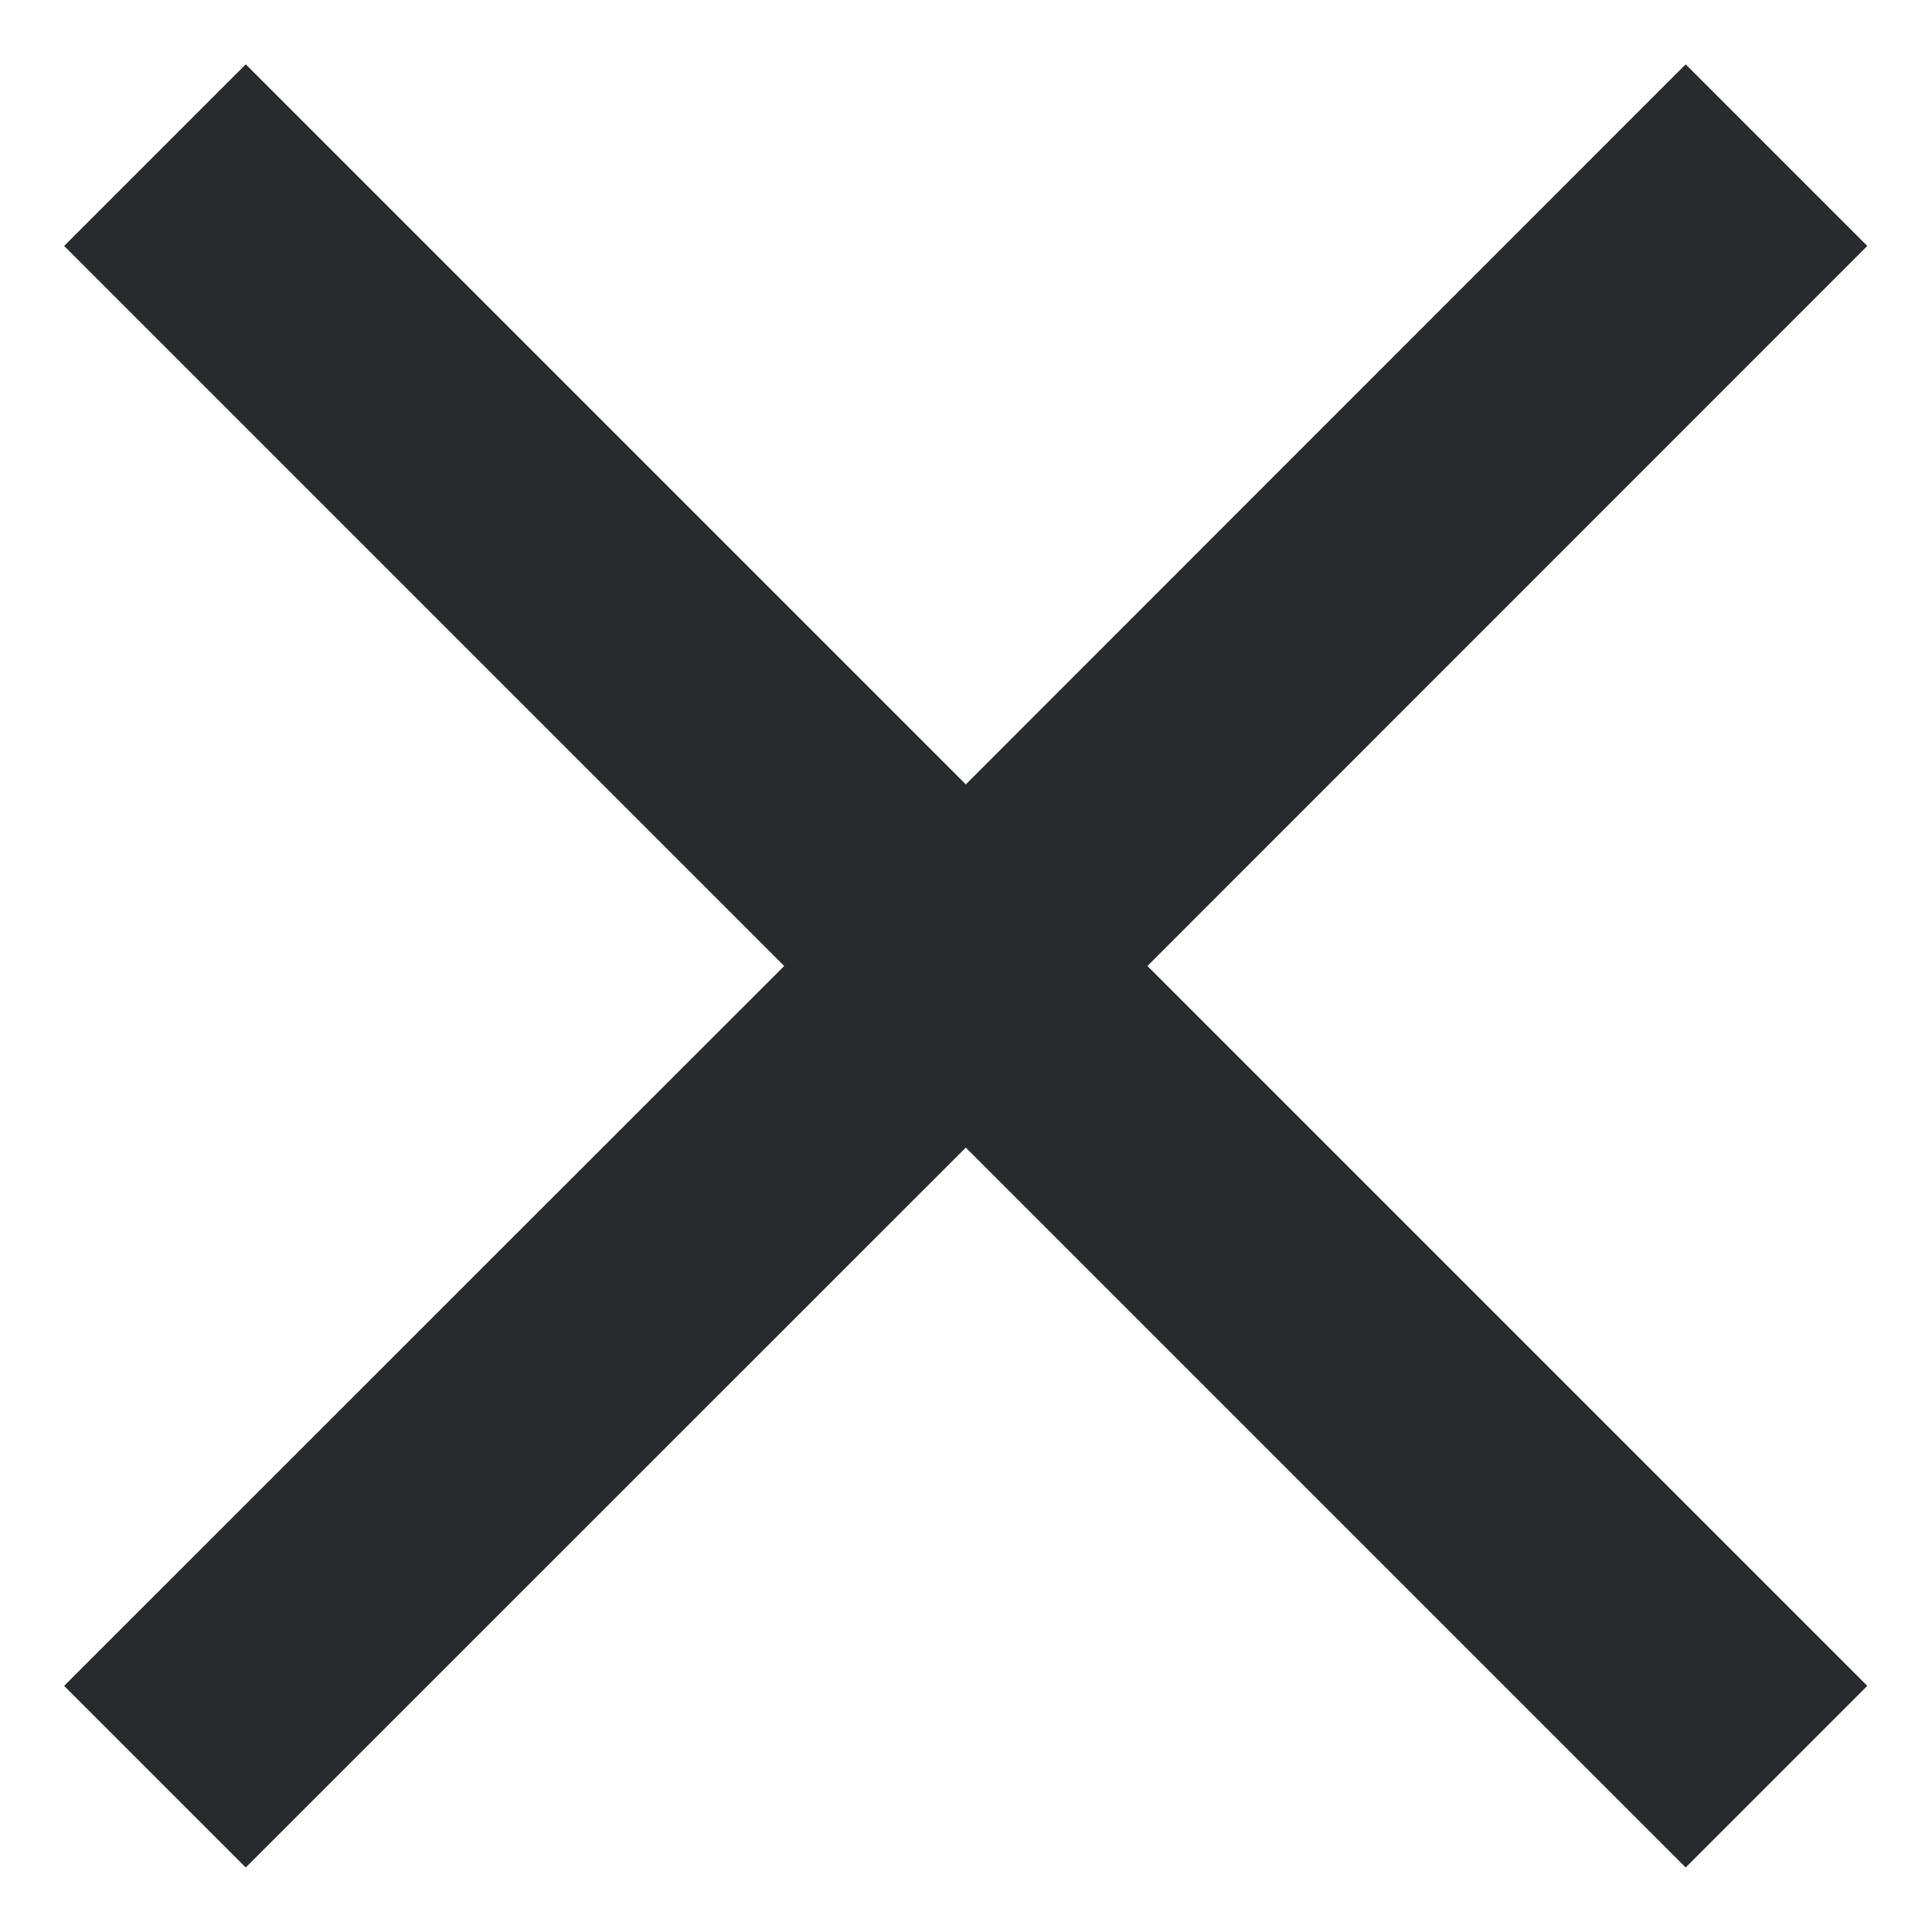 <svg width="10" height="10" viewBox="0 0 10 10" fill="none" xmlns="http://www.w3.org/2000/svg">
<path d="M9.665 1.273L8.725 0.333L4.999 4.06L1.272 0.333L0.332 1.273L4.059 5L0.332 8.726L1.272 9.666L4.999 5.94L8.725 9.666L9.665 8.726L5.939 5L9.665 1.273Z" fill="#292A2D"/>
</svg>
